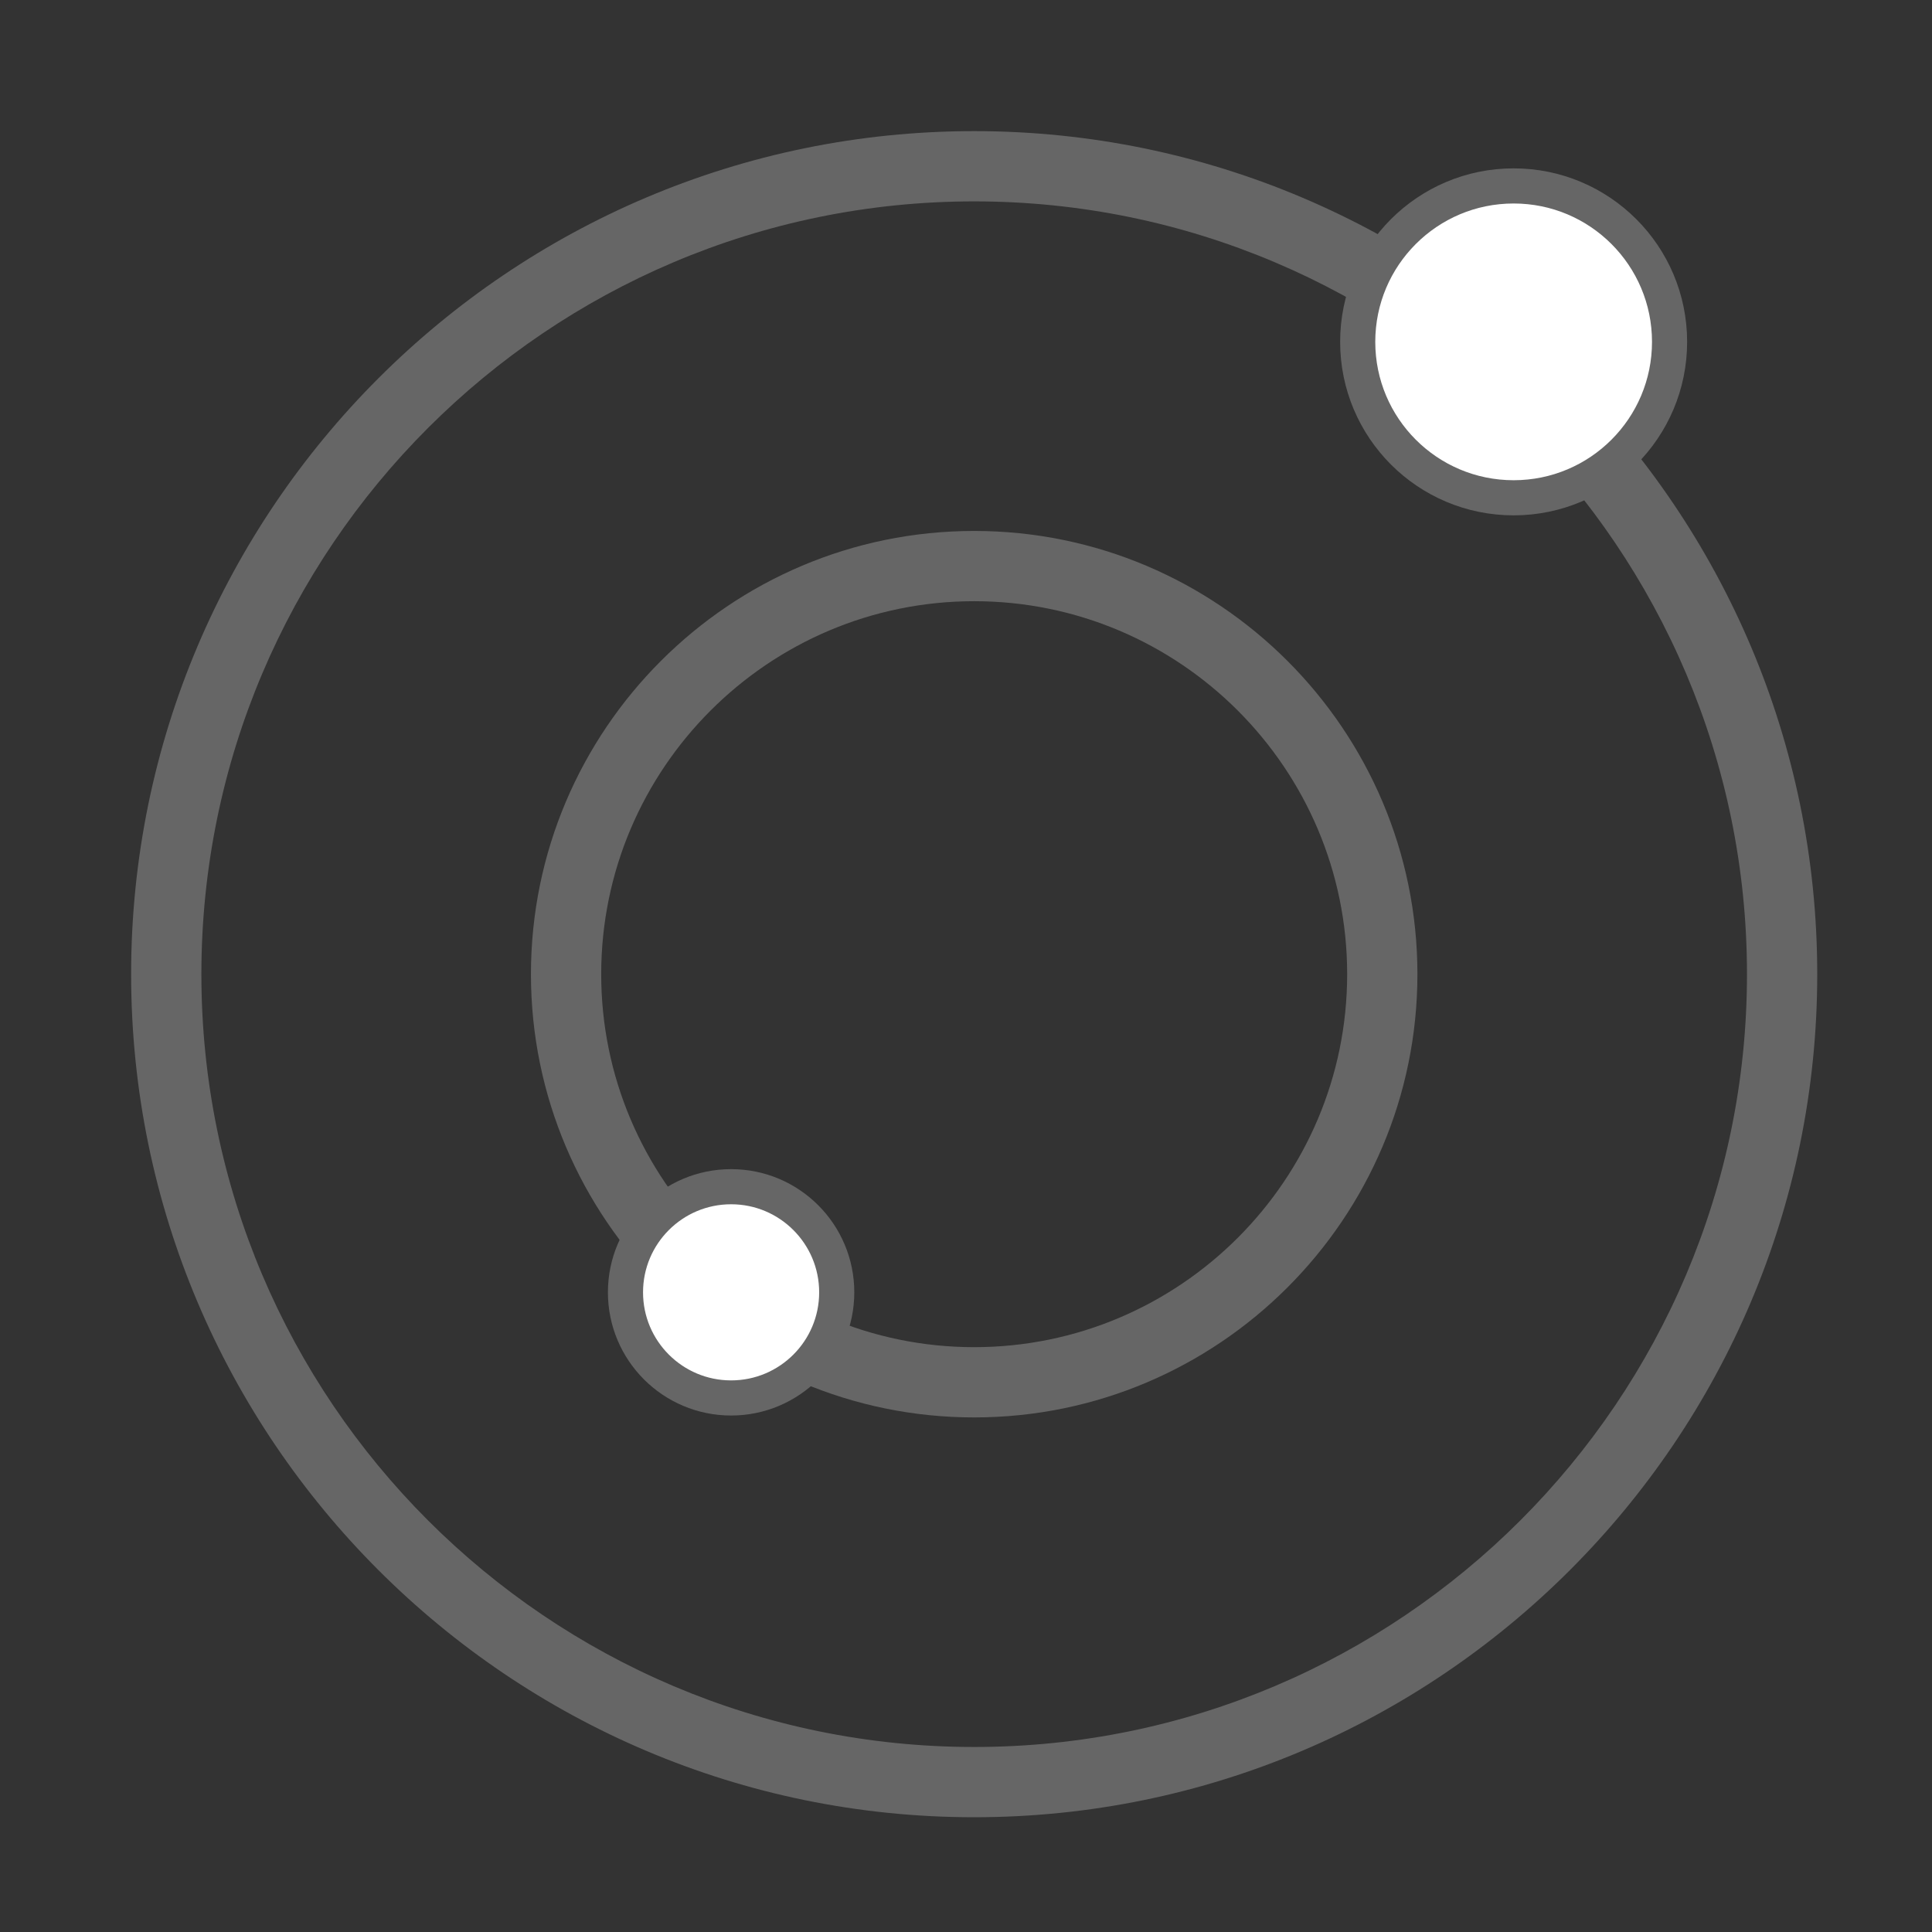 <?xml version="1.0" encoding="UTF-8"?>
<!DOCTYPE svg PUBLIC "-//W3C//DTD SVG 1.1//EN" "http://www.w3.org/Graphics/SVG/1.1/DTD/svg11.dtd">
<svg enable-background="new 0 0 55 55" height="55px" id="svg2" inkscape:version="0.92pre3 r" sodipodi:docname="planets.svg" version="1.1" viewBox="0 0 55 55" width="55px" x="0px" xml:space="preserve" xmlns="http://www.w3.org/2000/svg" xmlns:cc="http://creativecommons.org/ns#" xmlns:dc="http://purl.org/dc/elements/1.1/" xmlns:inkscape="http://www.inkscape.org/namespaces/inkscape" xmlns:rdf="http://www.w3.org/1999/02/22-rdf-syntax-ns#" xmlns:sodipodi="http://sodipodi.sourceforge.net/DTD/sodipodi-0.dtd" xmlns:svg="http://www.w3.org/2000/svg" y="0px"><rect x="0" y="0" width="55" height="55" fill="#333333" stroke="none"/><defs id="defs17"/><sodipodi:namedview bordercolor="#666666" borderopacity="1" gridtolerance="10" guidetolerance="10" id="namedview15" inkscape:current-layer="svg2" inkscape:cx="-1.5148305" inkscape:cy="27.5" inkscape:pageopacity="0" inkscape:pageshadow="2" inkscape:window-height="529" inkscape:window-maximized="1" inkscape:window-width="1024" inkscape:window-x="0" inkscape:window-y="24" inkscape:zoom="4.2909091" objecttolerance="10" pagecolor="#ffffff" showgrid="false"/><g id="g19" style="fill:#ffffff;stroke:#666666"><path d="m 27.733,51.733 c -13.233,0 -24,-10.767 -24,-24 0,-13.233 10.767,-24 24,-24 13.233,0 24,10.767 24,24 0,13.233 -10.767,24 -24,24 z m 0,-46 c -12.131,0 -22,9.869 -22,22 0,12.131 9.869,22 22,22 12.131,0 22,-9.869 22,-22 0,-12.131 -9.869,-22 -22,-22 z" id="path6" inkscape:connector-curvature="0" style="fill:#666666;stroke:none"/><path d="m 27.733,40.351 c -6.958,0 -12.618,-5.66 -12.618,-12.618 0,-6.958 5.661,-12.618 12.618,-12.618 6.958,0 12.618,5.661 12.618,12.618 0,6.958 -5.66,12.618 -12.618,12.618 z m 0,-23.236 c -5.855,0 -10.618,4.763 -10.618,10.618 0,5.854 4.763,10.618 10.618,10.618 5.854,0 10.618,-4.764 10.618,-10.618 0,-5.855 -4.764,-10.618 -10.618,-10.618 z" id="path8-3" inkscape:connector-curvature="0" style="fill:#666666;stroke:none"/><circle cx="43.09" cy="9.732" id="circle10" r="4.439" style="fill:#ffffff;stroke:#666666"/><circle cx="20.813" cy="36.79" id="circle12" r="3.007" style="fill:#ffffff;stroke:#666666"/></g></svg>